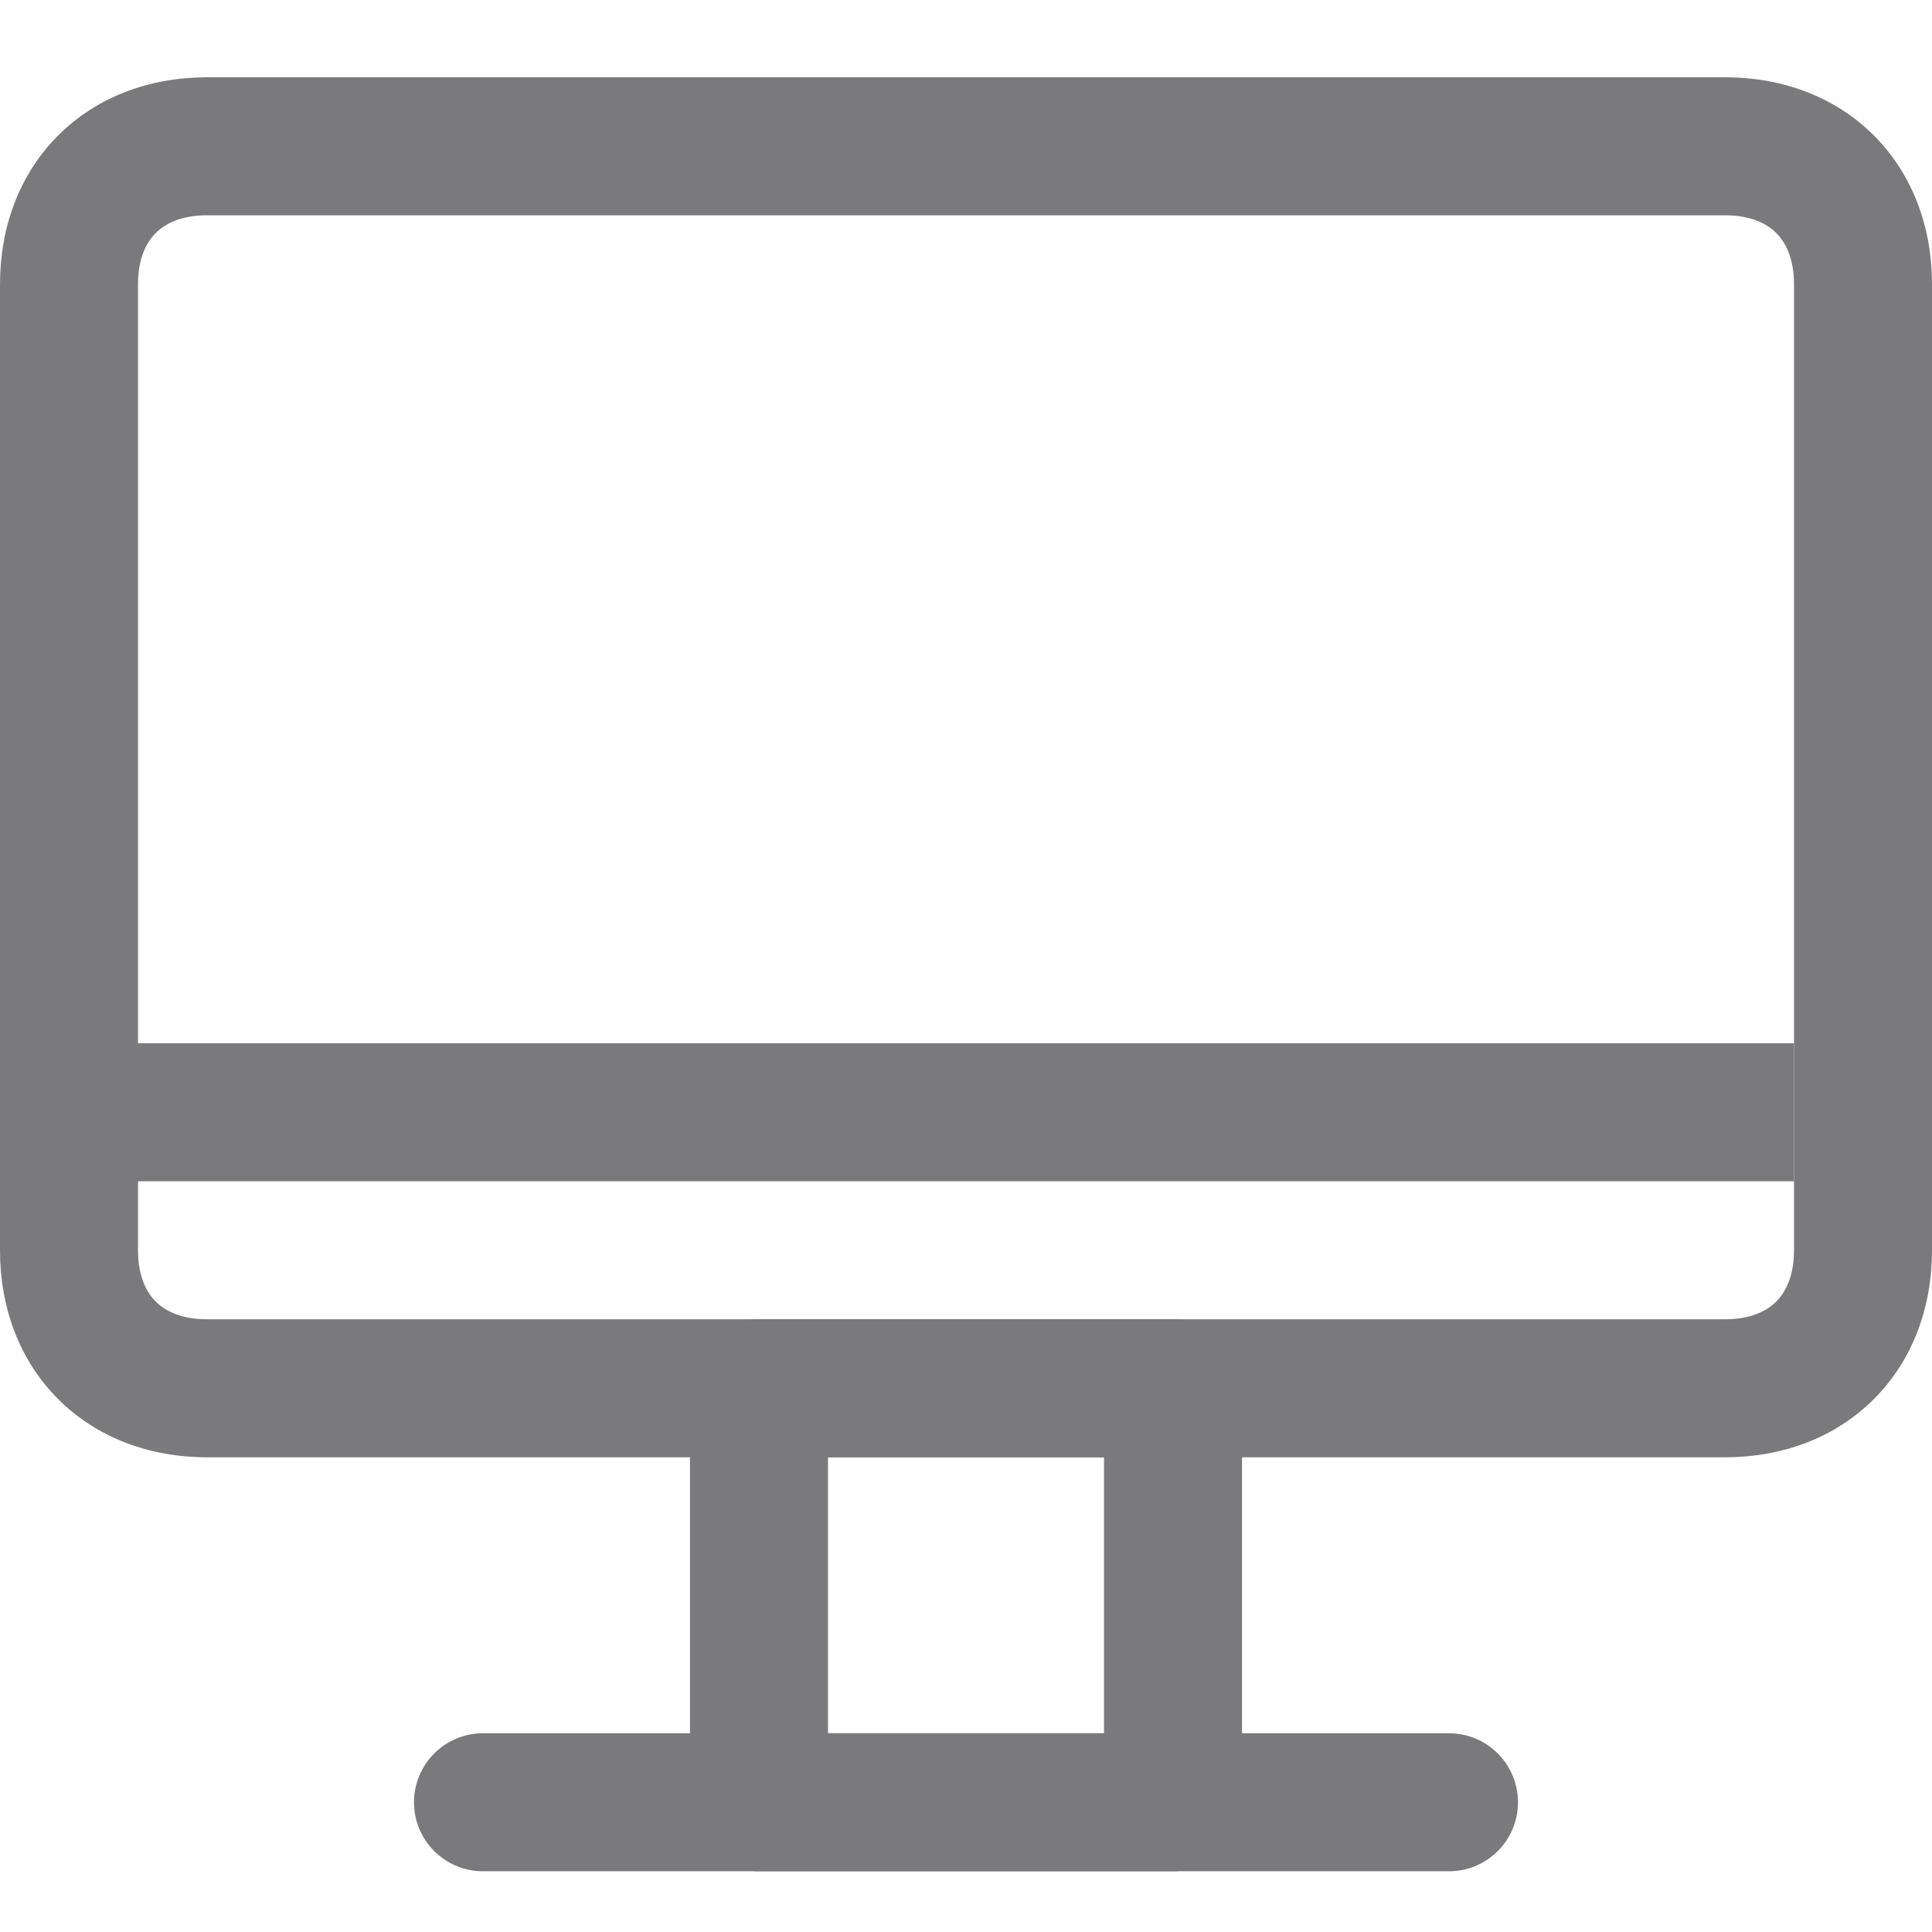 <svg width="100" height="100" viewBox="0 0 100 100" fill="none" xmlns="http://www.w3.org/2000/svg">
<path fill-rule="evenodd" clip-rule="evenodd" d="M8.061 12.061C7.571 12.551 7.143 13.383 7.143 14.714V64.714C7.143 66.046 7.571 66.877 8.061 67.368C8.551 67.858 9.383 68.286 10.714 68.286H89.286C90.617 68.286 91.449 67.858 91.939 67.368C92.429 66.877 92.857 66.046 92.857 64.714V14.714C92.857 13.383 92.429 12.551 91.939 12.061C91.449 11.571 90.617 11.143 89.286 11.143H10.714C9.383 11.143 8.551 11.571 8.061 12.061ZM3.01 7.01C5.02 5 7.76 4 10.714 4H89.286C92.24 4 94.98 5 96.99 7.01C99 9.02 100 11.76 100 14.714V64.714C100 67.669 99 70.408 96.99 72.418C94.98 74.428 92.24 75.429 89.286 75.429H10.714C7.76 75.429 5.02 74.428 3.01 72.418C1 70.408 0 67.669 0 64.714V14.714C0 11.76 1 9.02 3.01 7.01Z" fill="#7A7A7C"/>
<path fill-rule="evenodd" clip-rule="evenodd" d="M35.714 71.857C35.714 69.885 37.313 68.286 39.286 68.286H60.714C62.687 68.286 64.286 69.885 64.286 71.857V93.286C64.286 95.258 62.687 96.857 60.714 96.857H39.286C37.313 96.857 35.714 95.258 35.714 93.286V71.857ZM42.857 75.429V89.714H57.143V75.429H42.857Z" fill="#7A7A7C"/>
<path fill-rule="evenodd" clip-rule="evenodd" d="M21.429 93.286C21.429 91.313 23.028 89.714 25 89.714H75C76.972 89.714 78.571 91.313 78.571 93.286C78.571 95.258 76.972 96.857 75 96.857H25C23.028 96.857 21.429 95.258 21.429 93.286Z" fill="#7A7A7C"/>
<path fill-rule="evenodd" clip-rule="evenodd" d="M92.857 61.143H0V54H92.857V61.143Z" fill="#7A7A7C"/>
</svg>
